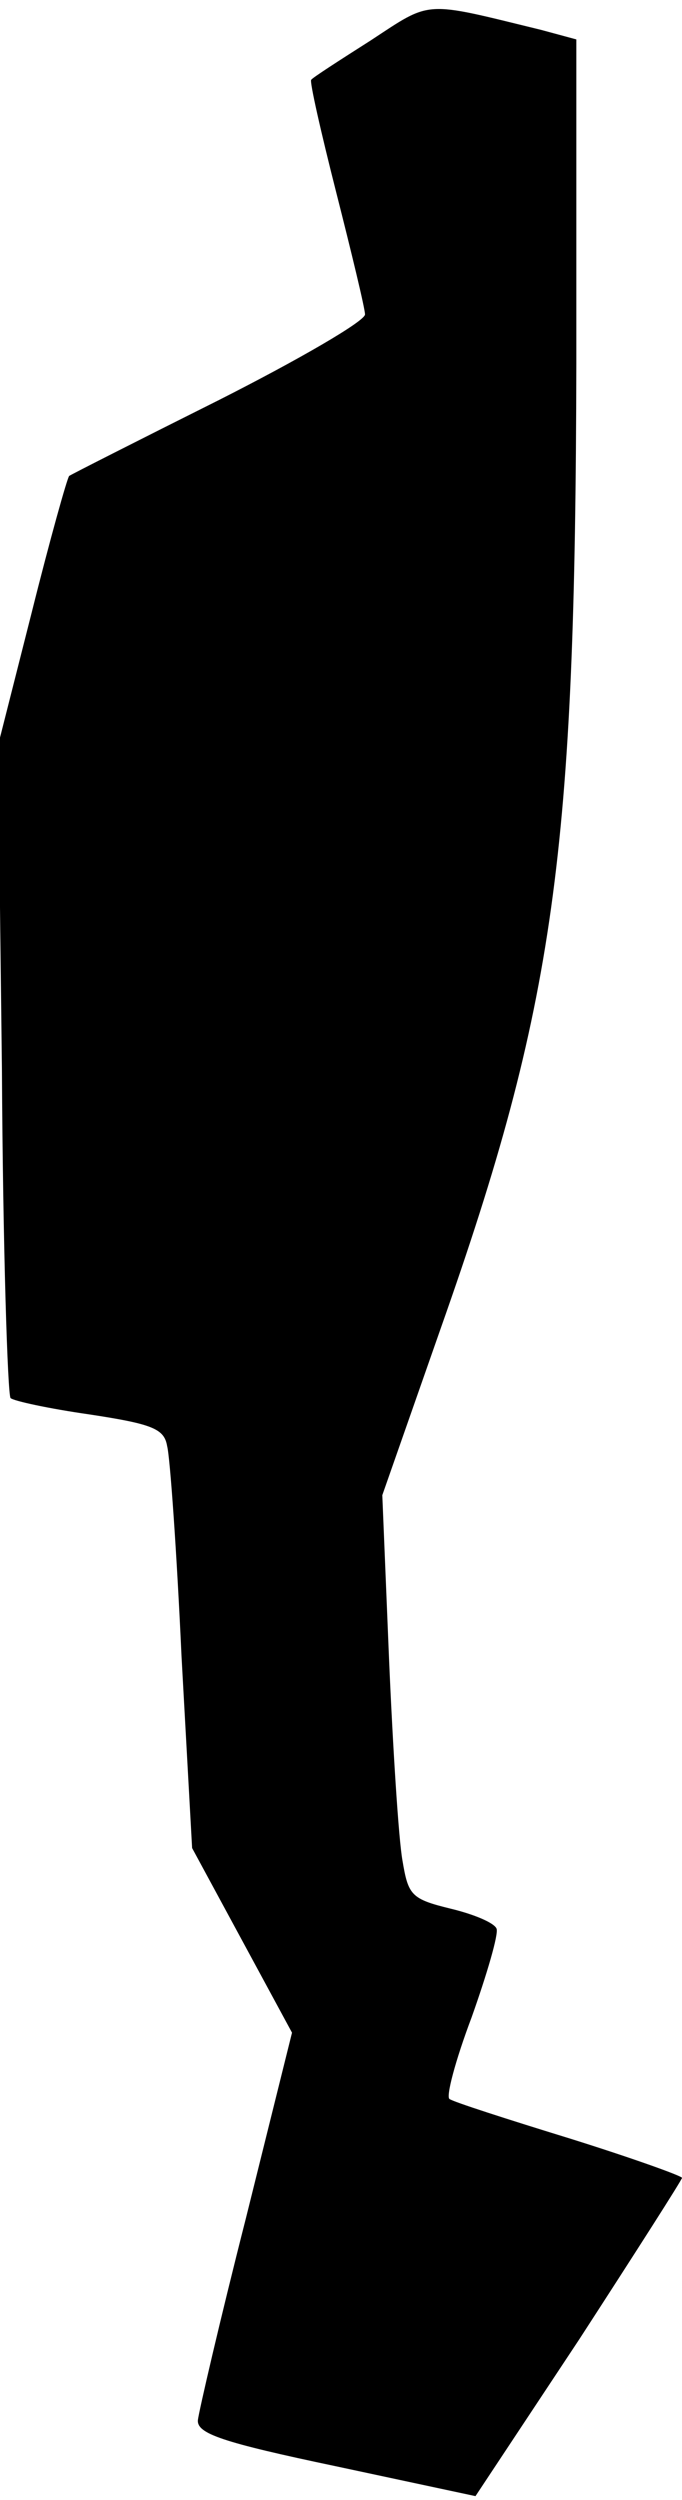 <?xml version="1.0" standalone="no"?>
<!DOCTYPE svg PUBLIC "-//W3C//DTD SVG 20010904//EN"
 "http://www.w3.org/TR/2001/REC-SVG-20010904/DTD/svg10.dtd">
<svg version="1.0" xmlns="http://www.w3.org/2000/svg"
 width="71pt" height="260pt" viewBox="0 0 71 260"
 preserveAspectRatio="xMidYMid meet">
<g transform="translate(0,260) scale(0.1,-0.1)"
fill="#000000" stroke="none">
<path fill="#000000" stroke="none" d="M386 2558 c-33 -21 -61 -39 -62 -41 -2
-1 10 -54 26 -117 16 -63 30 -121 30 -127 0 -7 -69 -47 -152 -89 -84 -42 -155
-78 -156 -79 -2 -2 -20 -66 -39 -142 l-35 -138 4 -337 c1 -185 6 -339 9 -342
3 -3 40 -11 82 -17 66 -10 78 -15 81 -33 3 -11 10 -110 15 -219 l11 -199 52
-96 52 -96 -48 -193 c-27 -106 -49 -201 -50 -210 -1 -14 25 -23 144 -48 l145
-31 108 163 c59 91 107 166 107 168 0 2 -53 21 -117 41 -65 20 -121 38 -125
41 -4 2 6 40 23 85 16 45 28 86 26 92 -2 6 -23 15 -48 21 -41 10 -44 14 -50
50 -4 22 -10 117 -14 210 l-7 170 61 174 c119 337 140 494 141 1003 l0 337
-37 10 c-123 30 -113 31 -177 -11z"/>
</g>
</svg>
